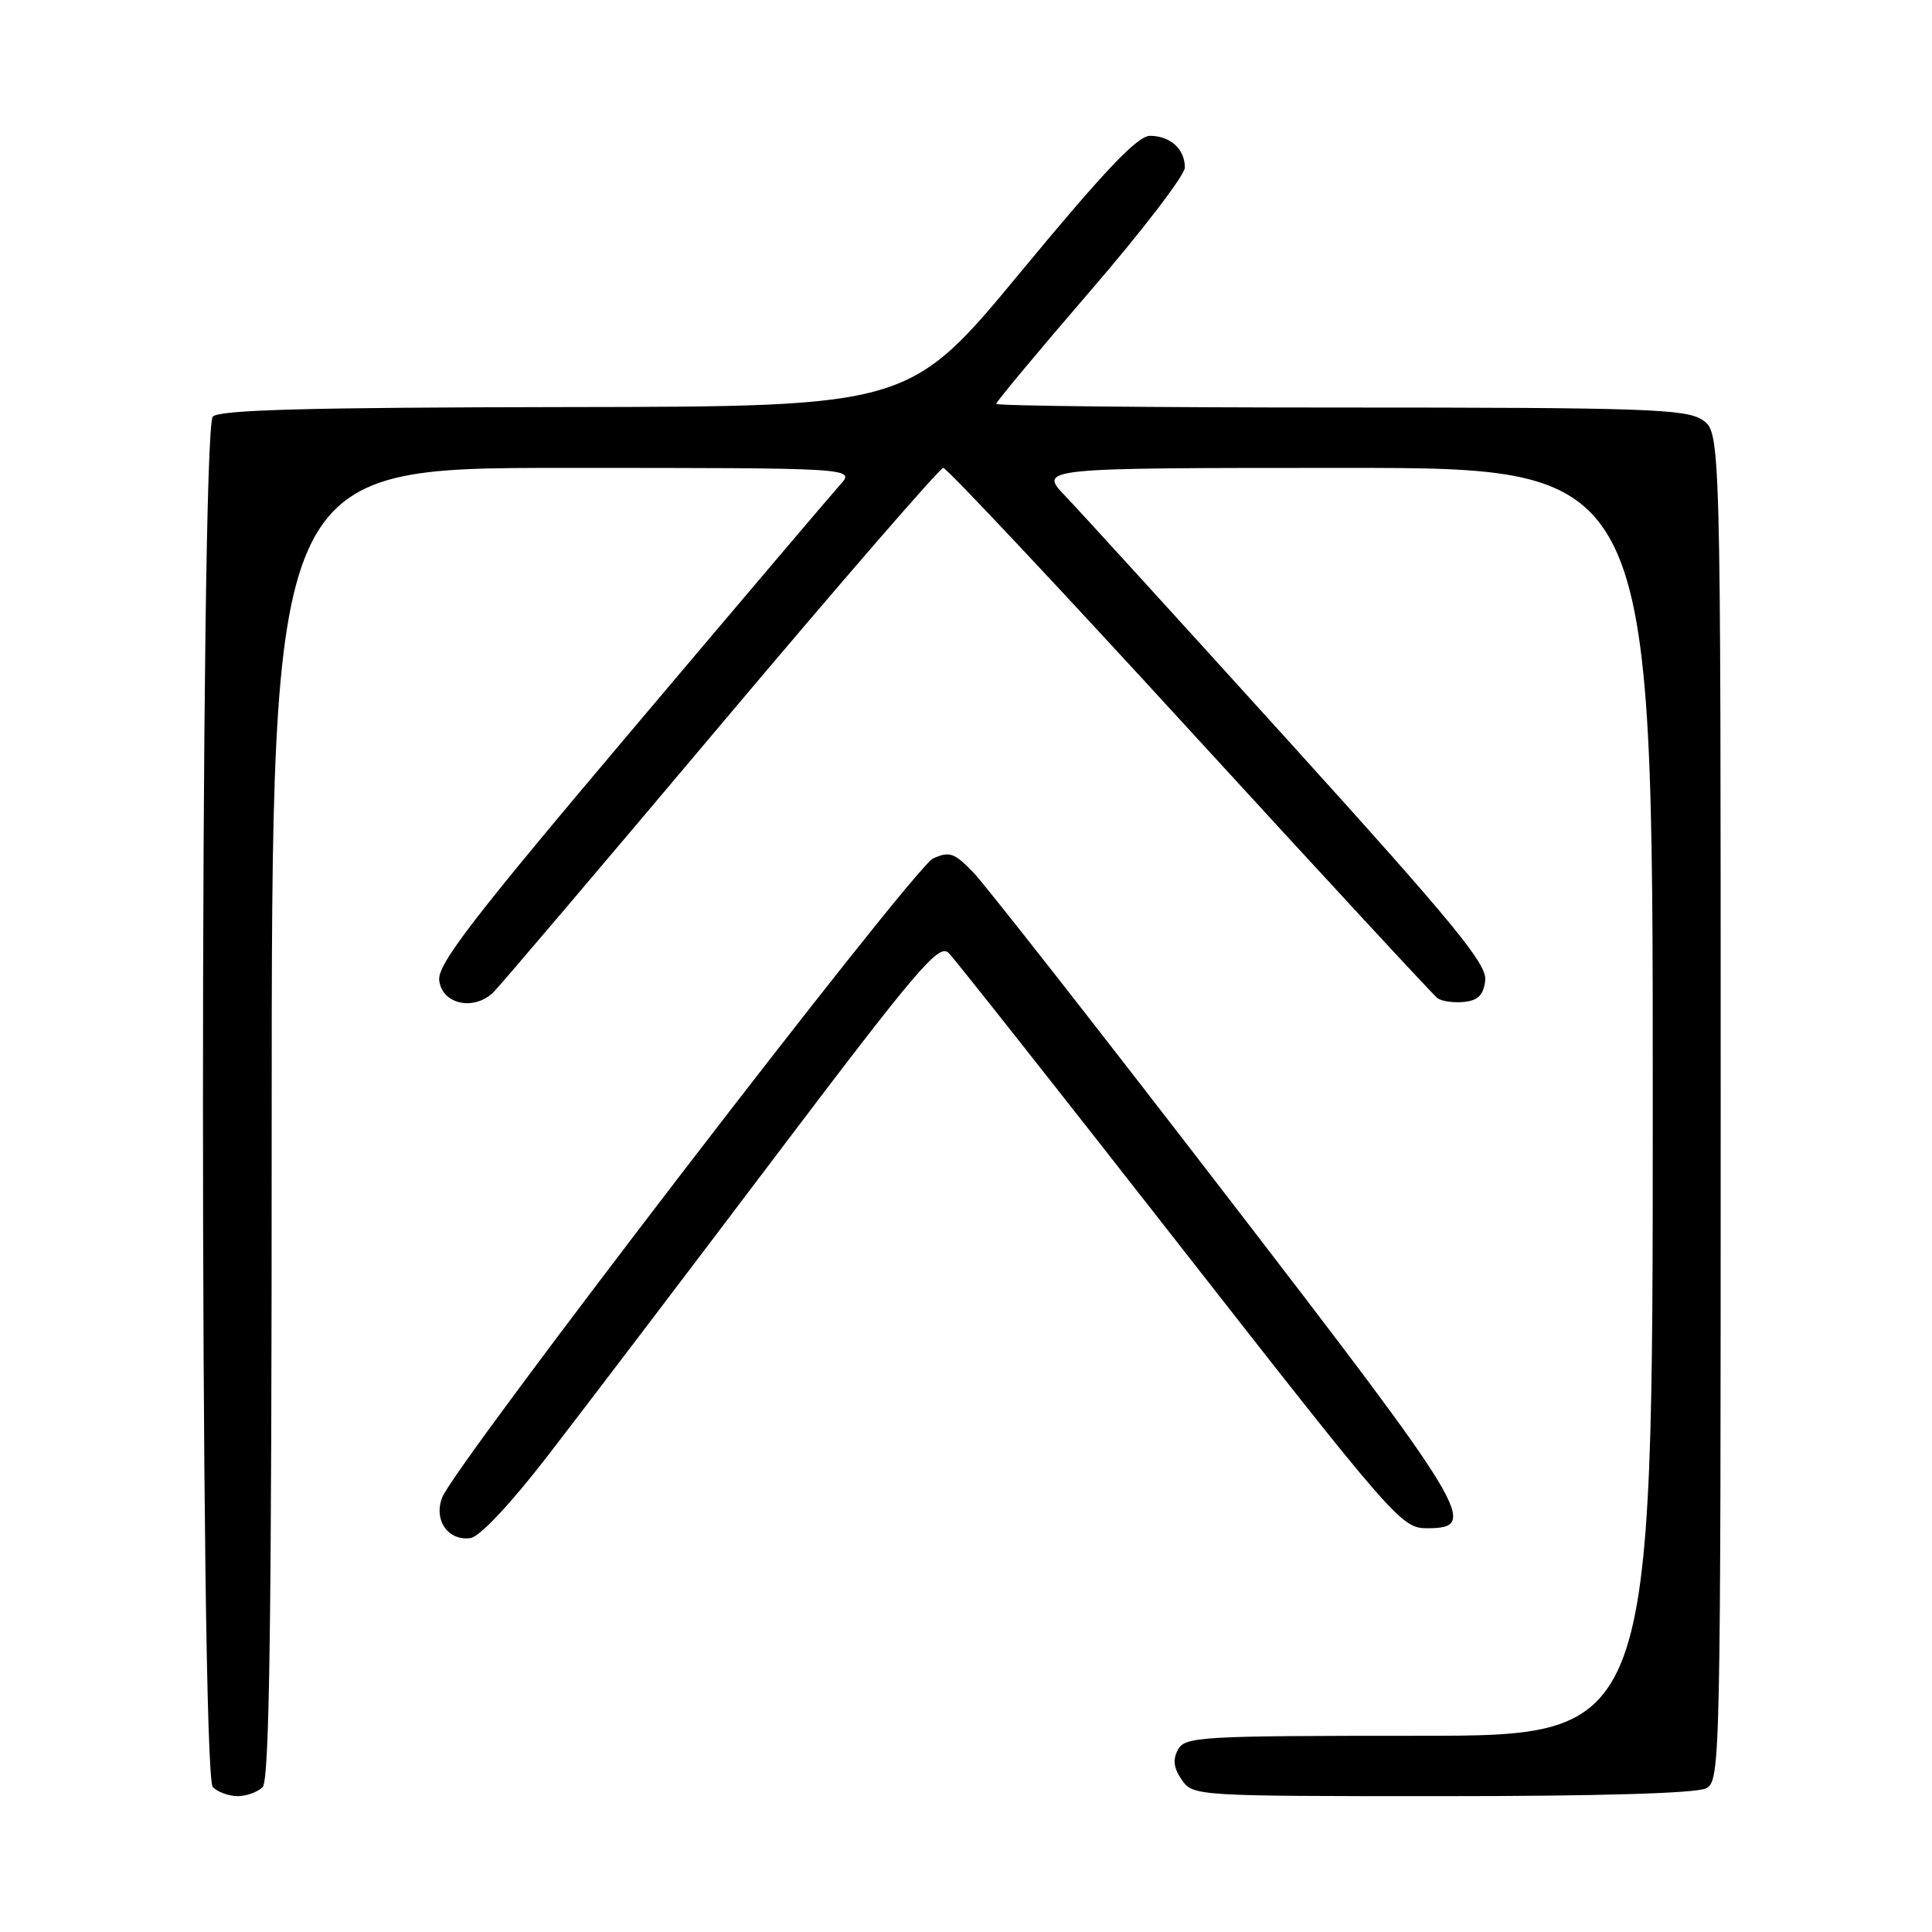 <?xml version="1.0" encoding="UTF-8" standalone="no"?>
<!DOCTYPE svg PUBLIC "-//W3C//DTD SVG 1.1//EN" "http://www.w3.org/Graphics/SVG/1.1/DTD/svg11.dtd" >
<svg xmlns="http://www.w3.org/2000/svg" xmlns:xlink="http://www.w3.org/1999/xlink" version="1.1" viewBox="0 0 256 256">
 <g >
 <path fill="currentColor"
d=" M 34.80 236.80 C 35.71 235.89 36.00 214.98 36.00 148.80 C 36.00 62.00 36.00 62.00 74.67 62.00 C 113.35 62.00 113.35 62.00 111.31 64.25 C 110.19 65.49 97.72 80.18 83.59 96.91 C 62.53 121.83 57.95 127.78 58.20 129.91 C 58.57 133.10 62.85 134.00 65.42 131.44 C 66.34 130.52 79.93 114.52 95.63 95.88 C 111.32 77.25 124.54 62.00 124.99 62.00 C 125.44 62.00 140.13 77.64 157.63 96.75 C 175.13 115.86 189.91 131.84 190.47 132.26 C 191.04 132.68 192.62 132.90 194.00 132.76 C 195.86 132.57 196.58 131.84 196.80 129.91 C 197.05 127.75 192.74 122.50 170.94 98.41 C 156.54 82.51 143.15 67.81 141.18 65.75 C 137.59 62.00 137.59 62.00 178.30 62.00 C 219.00 62.00 219.00 62.00 219.00 146.00 C 219.00 230.00 219.00 230.00 188.04 230.00 C 158.96 230.00 157.01 230.11 156.08 231.85 C 155.37 233.17 155.52 234.29 156.60 235.85 C 158.10 237.98 158.46 238.00 191.12 238.00 C 211.96 238.00 224.84 237.62 226.07 236.96 C 227.96 235.95 228.00 233.89 228.00 146.58 C 228.00 57.23 228.00 57.23 225.54 55.62 C 223.36 54.19 217.77 54.00 177.54 54.00 C 152.49 54.00 132.00 53.78 132.00 53.51 C 132.00 53.25 137.62 46.50 144.50 38.52 C 151.38 30.54 157.00 23.20 157.00 22.20 C 157.00 19.76 155.07 18.00 152.38 18.00 C 150.73 18.00 146.41 22.54 135.33 35.94 C 120.50 53.88 120.50 53.88 74.95 53.94 C 40.92 53.99 29.10 54.30 28.20 55.20 C 26.46 56.94 26.46 235.06 28.20 236.80 C 28.86 237.46 30.34 238.00 31.50 238.00 C 32.65 238.00 34.14 237.46 34.80 236.80 Z  M 72.50 193.00 C 76.97 187.22 90.43 169.52 102.42 153.65 C 121.61 128.27 124.41 124.98 125.70 126.27 C 126.51 127.08 140.32 144.56 156.39 165.12 C 184.75 201.39 185.72 202.50 189.06 202.50 C 196.10 202.50 194.89 200.49 162.45 158.34 C 145.59 136.43 130.51 117.18 128.94 115.57 C 126.44 112.99 125.80 112.77 123.63 113.76 C 121.05 114.93 60.21 194.14 58.58 198.44 C 57.44 201.46 59.40 204.23 62.36 203.80 C 63.57 203.62 67.67 199.25 72.50 193.00 Z "/>
</g>
</svg>